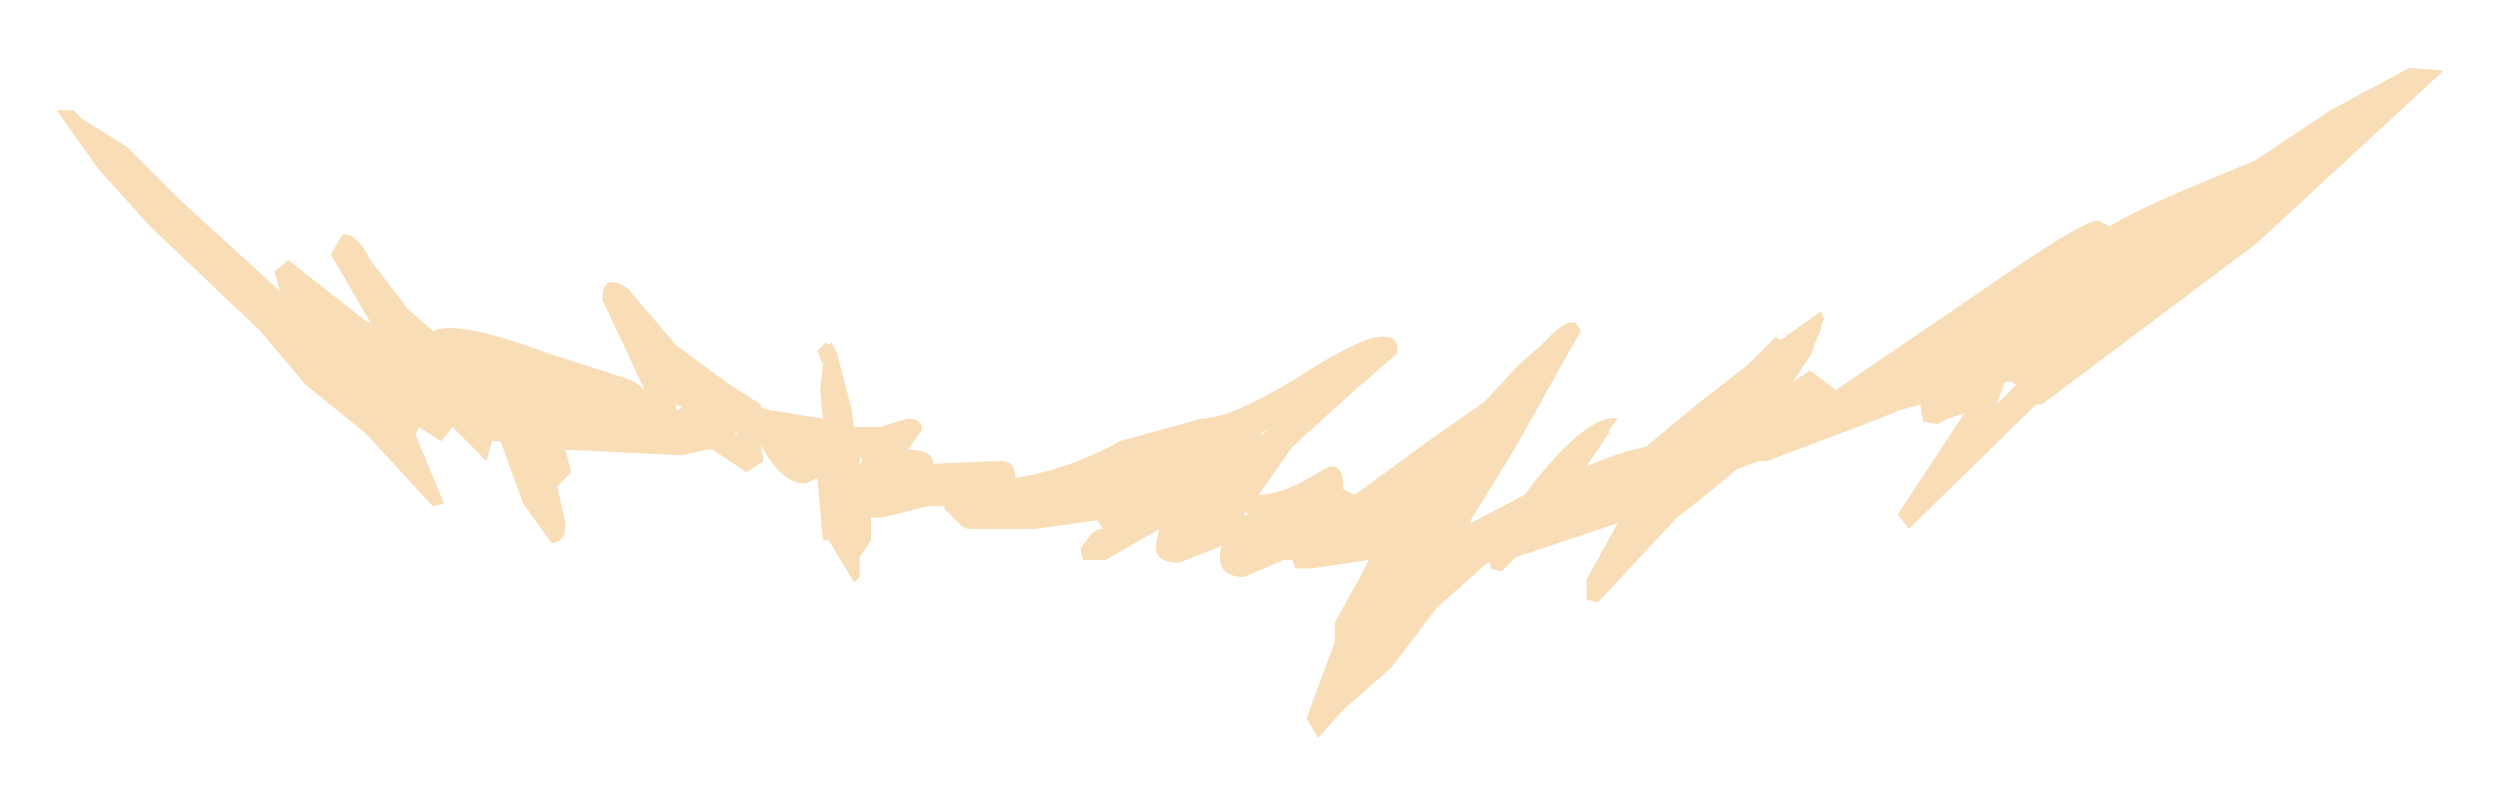 <?xml version="1.0" encoding="UTF-8" standalone="no"?>
<svg xmlns:xlink="http://www.w3.org/1999/xlink" height="14.05px" width="44.2px" xmlns="http://www.w3.org/2000/svg">
  <g transform="matrix(1.0, 0.0, 0.0, 1.0, 23.75, -4.15)">
    <path d="M18.85 5.35 L19.45 5.4 16.15 8.45 12.35 11.3 12.25 11.3 10.0 13.5 9.8 13.25 10.95 11.5 11.0 11.45 10.7 11.55 10.5 11.65 10.25 11.6 10.2 11.3 9.85 11.4 9.35 11.6 7.5 12.3 7.35 12.3 6.95 12.45 Q6.55 12.8 5.9 13.3 L4.5 14.8 4.3 14.75 4.3 14.4 4.85 13.4 3.05 14.0 2.8 14.25 2.6 14.2 2.6 14.1 2.55 14.1 1.7 14.85 1.65 14.9 0.85 15.95 0.0 16.7 -0.45 17.2 -0.65 16.85 -0.15 15.5 -0.15 15.15 0.3 14.35 0.45 14.05 -0.55 14.2 -0.85 14.2 -0.9 14.05 -1.05 14.05 -1.75 14.35 Q-2.3 14.35 -2.15 13.8 L-2.9 14.1 Q-3.4 14.1 -3.3 13.7 L-3.25 13.5 -4.2 14.05 -4.6 14.05 -4.65 13.85 -4.5 13.65 Q-4.4 13.5 -4.25 13.5 L-4.35 13.35 -5.45 13.5 -6.65 13.5 -6.75 13.45 -7.05 13.15 -7.05 13.1 -7.35 13.1 -8.15 13.3 -8.35 13.3 -8.35 13.7 -8.55 14.0 -8.55 13.95 -8.55 14.35 -8.65 14.45 -9.1 13.7 -9.2 13.7 -9.3 12.6 -9.5 12.7 Q-9.95 12.7 -10.3 12.0 L-10.25 12.3 -10.55 12.5 -11.15 12.1 -11.25 12.1 -11.7 12.2 -13.75 12.1 -13.65 12.5 -13.9 12.75 -13.75 13.4 Q-13.75 13.75 -14.0 13.75 L-14.5 13.05 -14.9 11.95 -15.05 11.95 -15.15 12.3 -15.75 11.7 -15.95 11.95 -16.35 11.7 -16.4 11.85 -16.15 12.45 -15.9 13.05 -16.1 13.1 -17.25 11.85 -17.3 11.8 -18.35 10.95 -19.15 10.0 -21.1 8.15 -22.0 7.15 -22.75 6.1 -22.45 6.1 -22.3 6.25 -21.5 6.75 -20.55 7.7 -18.8 9.3 -18.9 8.95 -18.65 8.75 -17.25 9.85 -17.2 9.85 -17.9 8.65 -17.7 8.3 Q-17.45 8.25 -17.2 8.75 L-16.55 9.6 -16.1 10.0 Q-15.65 9.8 -14.05 10.4 L-12.65 10.85 Q-12.5 10.9 -12.35 11.05 L-13.1 9.45 Q-13.1 8.95 -12.65 9.25 L-11.8 10.25 -10.85 10.95 -10.3 11.3 -10.3 11.35 -10.15 11.4 -9.2 11.55 -9.25 11.05 -9.2 10.6 -9.3 10.35 -9.15 10.2 -9.1 10.25 -9.05 10.2 -8.95 10.4 -8.9 10.6 -8.7 11.35 -8.65 11.7 -8.2 11.7 -7.7 11.55 Q-7.45 11.55 -7.45 11.75 L-7.7 12.1 Q-7.25 12.1 -7.25 12.35 L-6.05 12.3 Q-5.8 12.3 -5.8 12.6 -4.85 12.45 -3.95 11.95 L-2.5 11.55 Q-2.0 11.55 -0.85 10.85 0.3 10.1 0.7 10.1 1.0 10.1 0.95 10.4 L0.2 11.05 -0.9 12.05 -1.5 12.9 Q-1.05 12.9 -0.35 12.45 0.0 12.25 0.0 12.8 L0.2 12.9 1.5 11.95 2.5 11.25 3.1 10.6 3.5 10.25 3.65 10.1 Q3.85 9.9 4.0 9.85 L4.1 9.85 4.2 10.0 4.0 10.35 3.05 12.05 2.25 13.35 2.25 13.4 3.2 12.9 Q4.3 11.45 4.85 11.55 L4.7 11.75 4.7 11.8 4.3 12.4 Q4.85 12.15 5.35 12.05 L6.25 11.3 7.15 10.6 7.65 10.1 7.7 10.15 7.75 10.15 8.45 9.65 8.5 9.8 8.45 9.9 8.45 9.95 8.25 10.45 7.95 10.9 8.25 10.7 8.65 11.0 8.7 11.05 11.2 9.35 Q13.05 8.05 13.35 8.05 L13.55 8.15 Q14.1 7.8 16.1 7.0 L17.45 6.1 18.85 5.35 M11.55 11.3 L11.9 10.95 11.8 10.9 11.7 10.9 11.55 11.3 M-8.55 12.25 L-8.55 12.4 -8.5 12.25 -8.55 12.25 M-1.45 11.85 L-1.35 11.75 -1.45 11.8 -1.45 11.85 M-11.8 11.3 L-11.8 11.4 -11.75 11.4 -11.7 11.35 -11.8 11.3 M-10.75 11.85 L-10.7 11.8 -10.75 11.8 -10.75 11.85 M-1.75 13.2 L-1.75 13.25 -1.65 13.25 -1.75 13.2 M-8.2 12.8 L-8.1 12.8 -8.2 12.8" fill="#f8ddb6" fill-rule="evenodd" stroke="none"/>
  </g>
</svg>